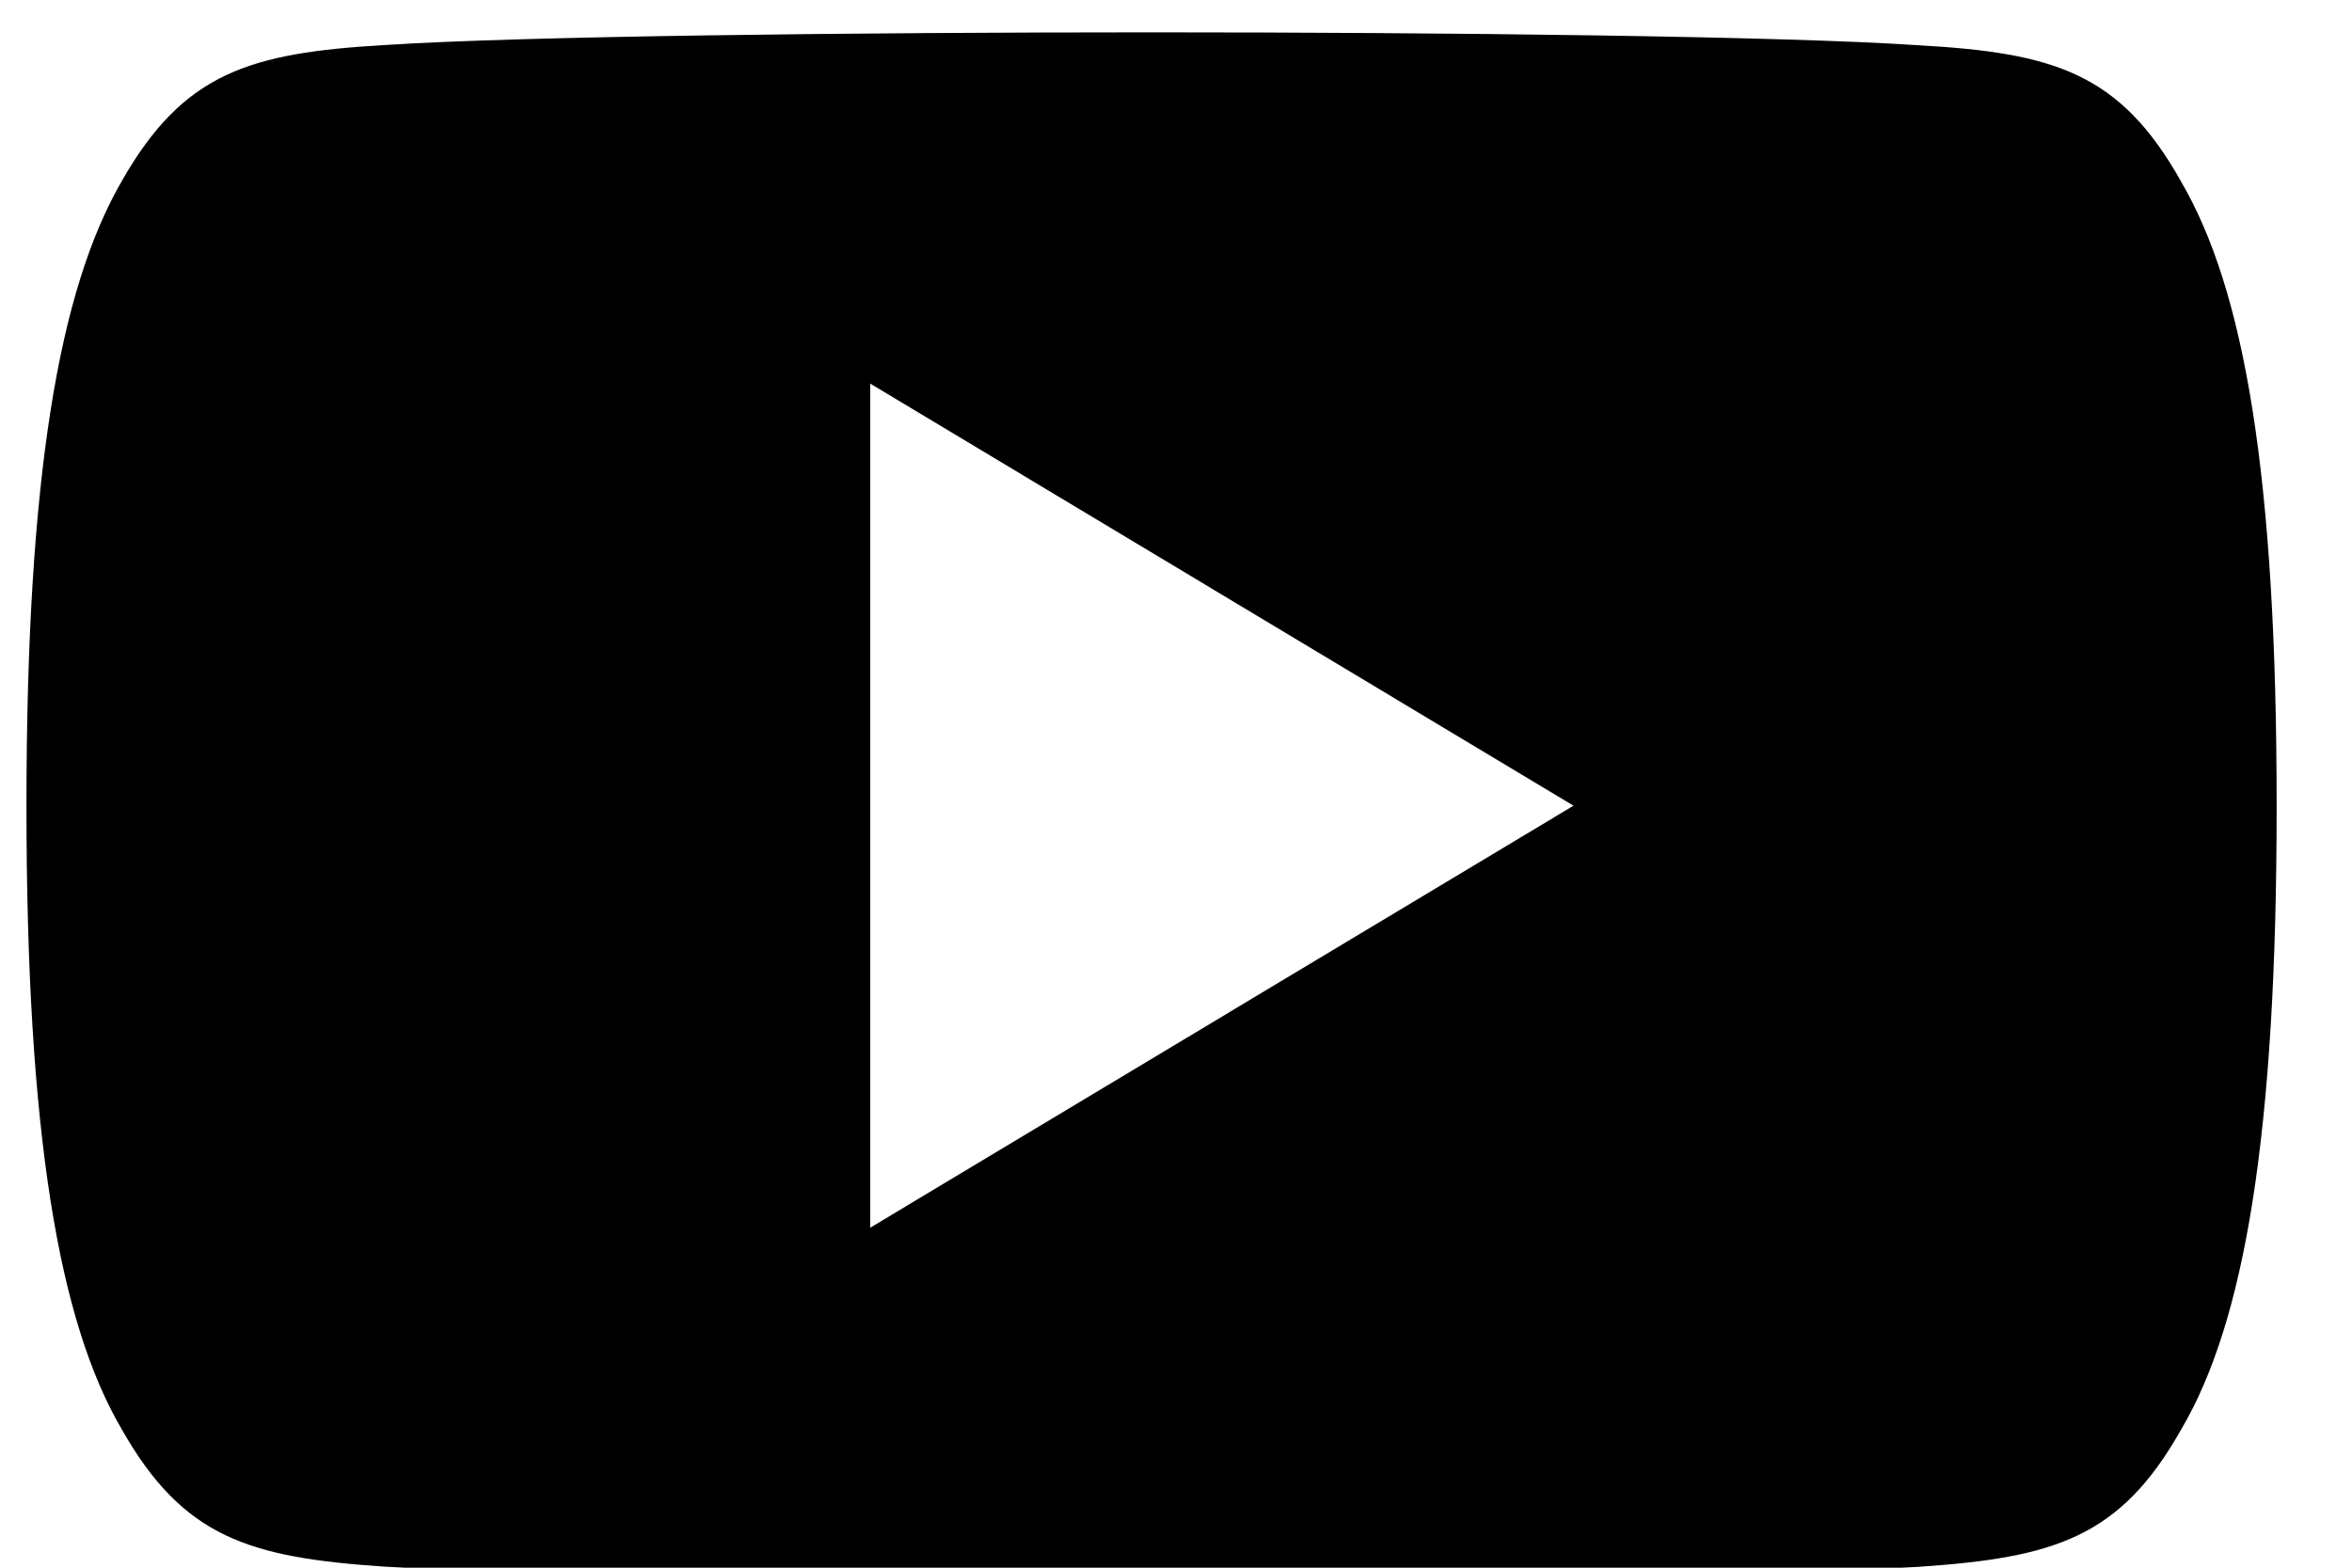 <svg xmlns="http://www.w3.org/2000/svg" width="24" height="16"><path d="M8.88 12.53V3.915l7.176 4.308zM22.255 1.851C21.633.743 20.957.54 19.58.462 18.206.369 14.75.33 11.754.33c-3.001 0-6.46.039-7.833.13-1.374.08-2.05.282-2.68 1.391C.602 2.958.27 4.863.27 8.22v.011c0 3.341.33 5.261.972 6.356.628 1.108 1.304 1.309 2.677 1.402 1.375.08 4.834.128 7.835.128 2.995 0 6.452-.047 7.828-.126 1.376-.094 2.052-.295 2.675-1.402.647-1.095.974-3.016.974-6.356v-.012c0-3.357-.327-5.262-.976-6.369z"/></svg>